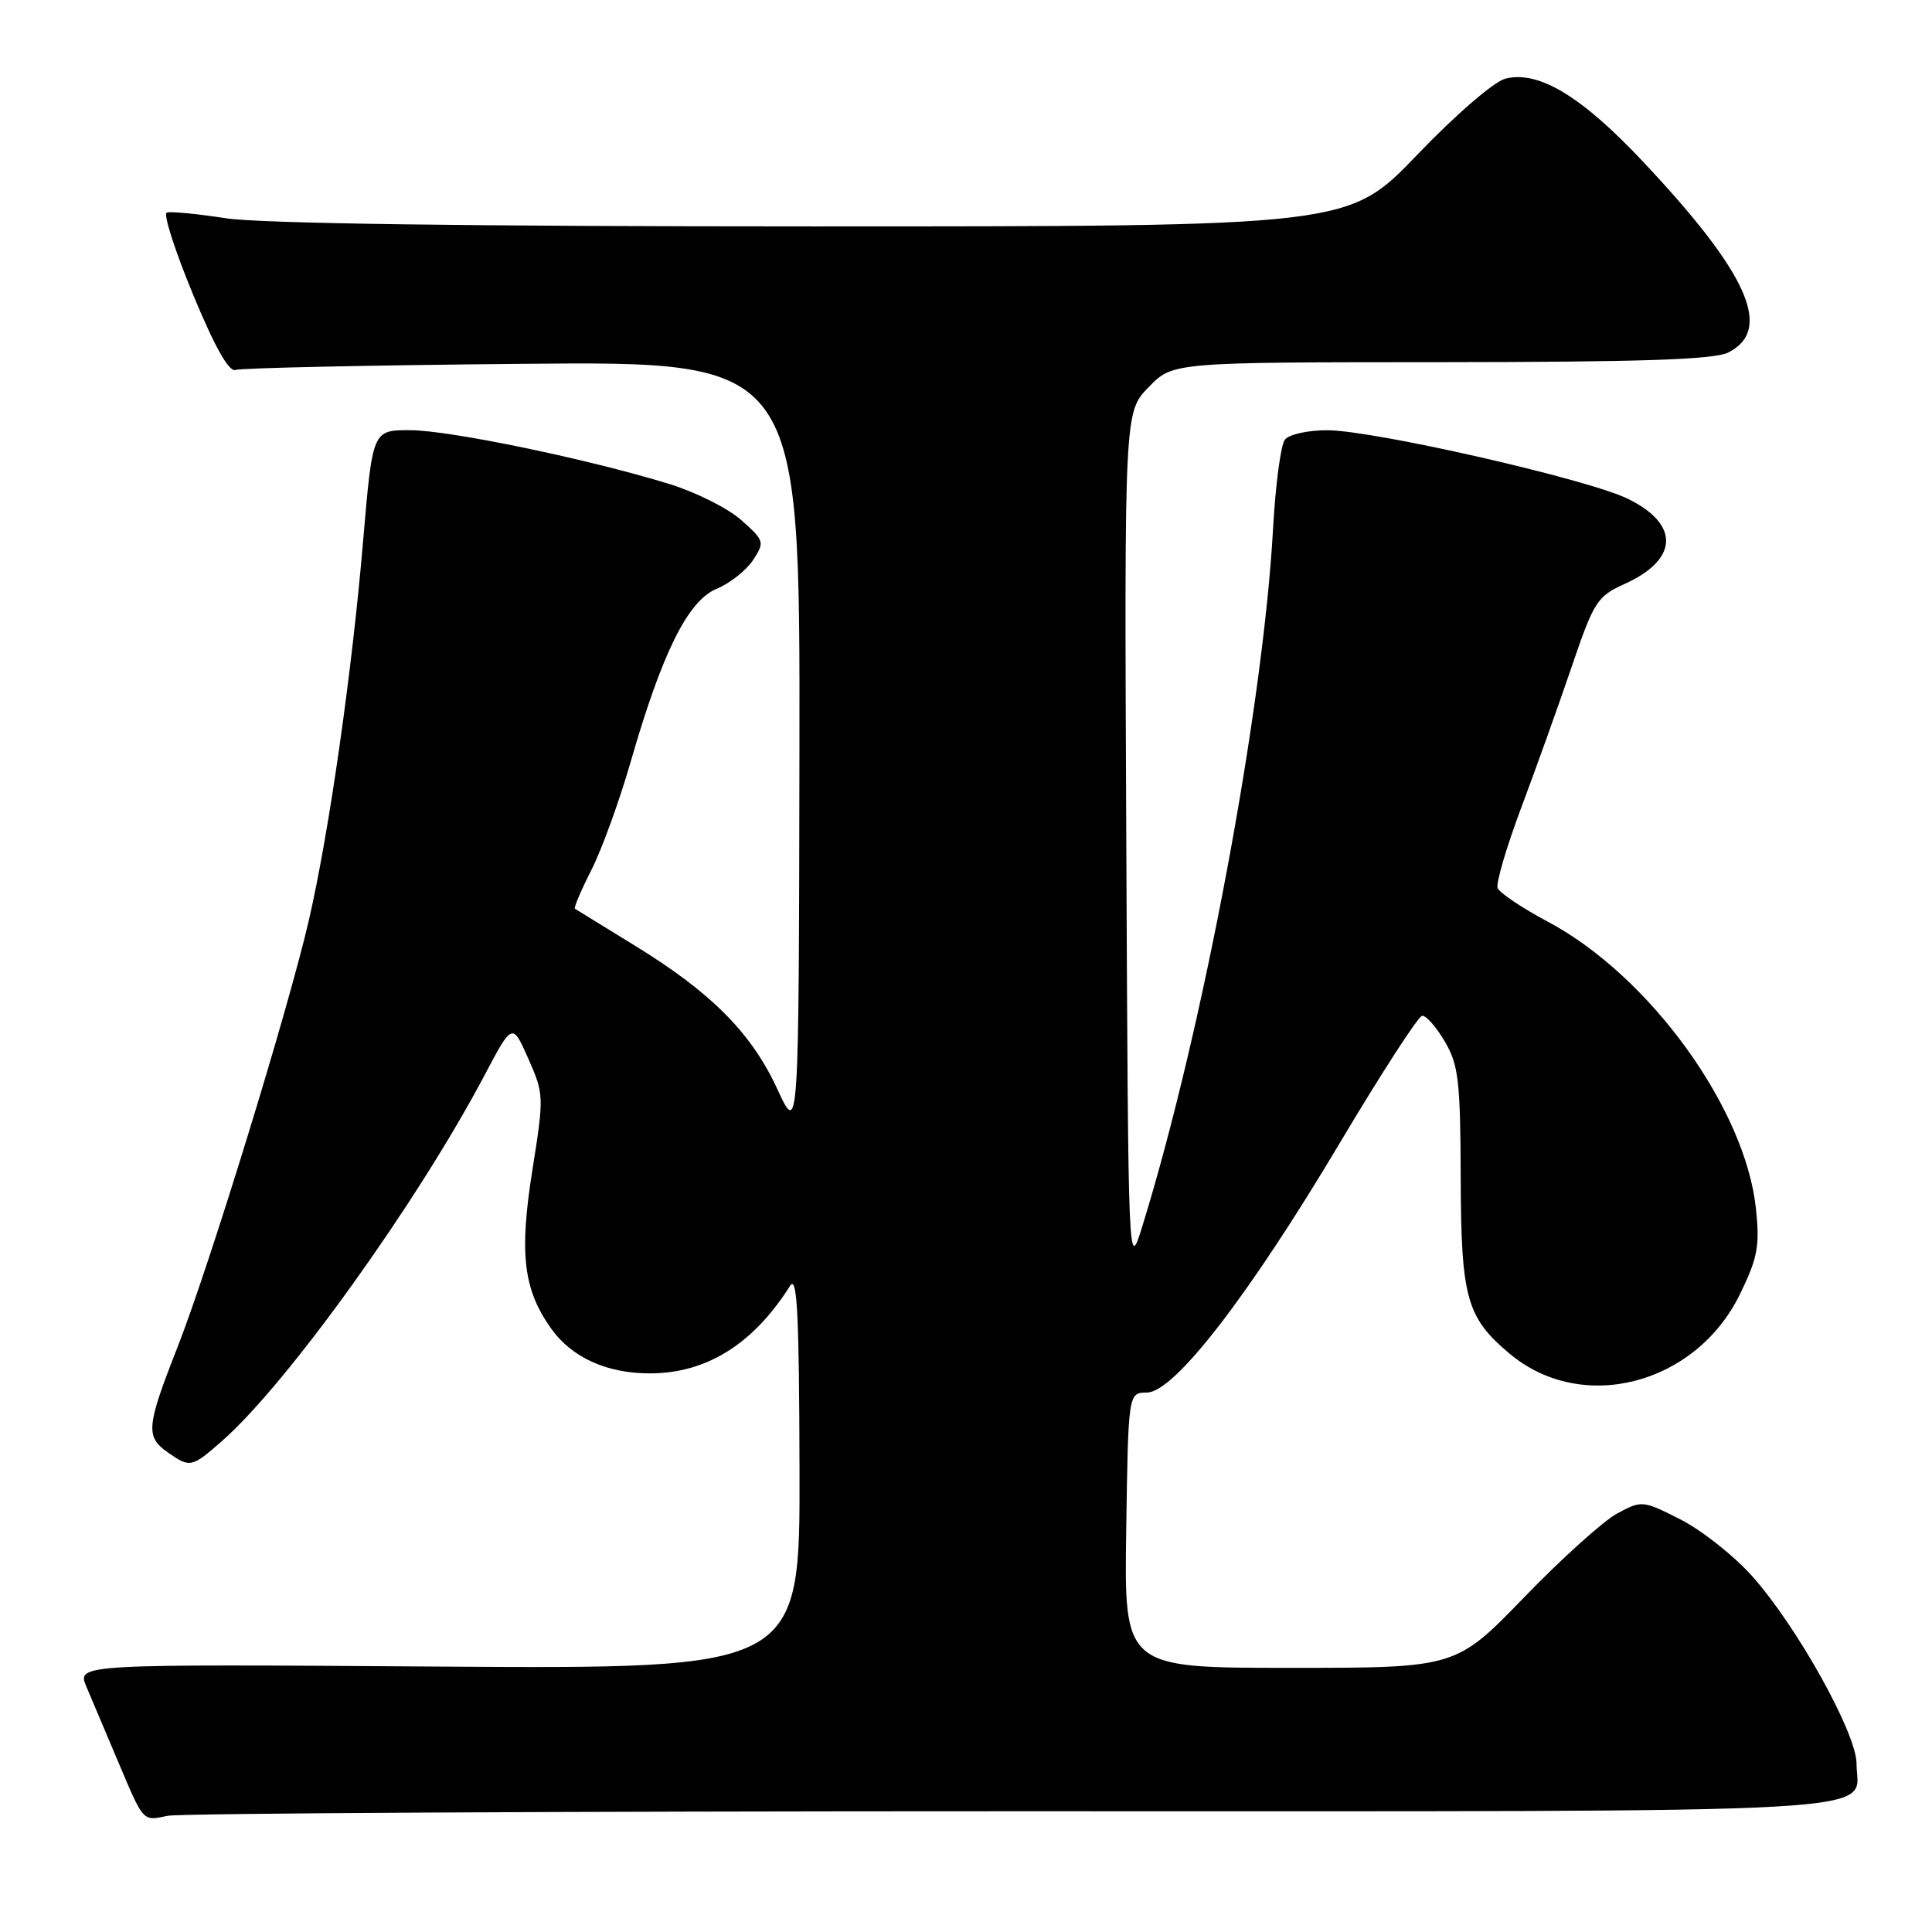 <?xml version="1.0" encoding="UTF-8" standalone="no"?>
<!DOCTYPE svg PUBLIC "-//W3C//DTD SVG 1.1//EN" "http://www.w3.org/Graphics/SVG/1.1/DTD/svg11.dtd" >
<svg xmlns="http://www.w3.org/2000/svg" xmlns:xlink="http://www.w3.org/1999/xlink" version="1.1" viewBox="0 0 256 256">
 <g >
 <path fill="currentColor"
d=" M 134.05 240.00 C 254.36 240.00 246.00 240.47 246.00 233.68 C 246.00 229.65 238.04 215.38 232.11 208.78 C 229.69 206.09 225.44 202.74 222.66 201.33 C 217.67 198.80 217.55 198.79 214.29 200.54 C 212.47 201.52 206.91 206.53 201.95 211.66 C 192.91 221.00 192.91 221.00 170.93 221.00 C 148.95 221.00 148.95 221.00 149.23 202.77 C 149.50 184.54 149.50 184.54 151.98 184.52 C 155.60 184.49 165.47 171.71 177.56 151.40 C 183.03 142.22 187.92 134.65 188.44 134.60 C 188.96 134.54 190.31 136.07 191.44 138.00 C 193.26 141.08 193.51 143.22 193.55 156.00 C 193.60 172.00 194.31 174.56 200.01 179.35 C 209.58 187.41 224.66 183.53 230.54 171.51 C 232.89 166.71 233.19 165.12 232.68 160.23 C 231.31 146.89 218.59 129.32 205.10 122.13 C 201.67 120.31 198.67 118.29 198.44 117.66 C 198.21 117.02 199.62 112.22 201.58 107.00 C 203.54 101.78 206.55 93.37 208.27 88.31 C 211.19 79.72 211.64 79.01 215.26 77.38 C 222.45 74.14 222.61 69.44 215.65 66.07 C 210.24 63.45 182.00 57.02 175.87 57.01 C 173.33 57.00 170.80 57.56 170.26 58.25 C 169.71 58.94 169.01 64.22 168.69 70.00 C 167.36 94.00 159.40 136.50 151.36 162.50 C 149.50 168.50 149.50 168.50 149.24 111.56 C 148.98 54.61 148.98 54.61 152.19 51.31 C 155.39 48.00 155.39 48.00 190.95 47.99 C 217.50 47.97 227.13 47.65 229.00 46.71 C 234.98 43.70 231.64 36.23 217.72 21.43 C 209.56 12.75 203.87 9.31 199.48 10.42 C 197.98 10.79 192.90 15.18 187.76 20.54 C 178.68 30.00 178.68 30.00 107.78 30.00 C 62.02 30.00 34.42 29.62 29.93 28.92 C 26.10 28.33 22.58 27.99 22.10 28.17 C 21.61 28.35 23.18 33.22 25.57 39.00 C 28.46 45.99 30.35 49.34 31.21 49.02 C 31.92 48.76 49.04 48.39 69.25 48.21 C 106.00 47.87 106.00 47.87 105.93 99.18 C 105.85 150.50 105.85 150.50 103.01 144.33 C 99.57 136.87 94.27 131.53 84.12 125.30 C 79.93 122.73 76.36 120.53 76.18 120.41 C 76.01 120.29 76.99 117.98 78.37 115.26 C 79.75 112.54 82.08 106.11 83.56 100.97 C 87.73 86.48 91.15 79.59 94.96 78.02 C 96.72 77.29 98.88 75.58 99.78 74.22 C 101.34 71.83 101.29 71.65 98.24 68.93 C 96.51 67.38 92.24 65.23 88.75 64.15 C 78.06 60.85 59.53 57.00 54.31 57.00 C 49.37 57.00 49.37 57.00 48.13 71.51 C 46.65 89.03 43.61 110.27 40.93 121.92 C 38.20 133.76 27.73 167.80 23.49 178.59 C 19.39 189.04 19.27 190.37 22.22 192.44 C 25.19 194.52 25.39 194.48 29.44 190.92 C 38.07 183.34 55.25 159.40 64.19 142.50 C 67.89 135.50 67.89 135.50 70.01 140.29 C 72.08 144.97 72.09 145.30 70.55 155.00 C 68.78 166.12 69.34 170.85 73.02 176.03 C 75.77 179.90 80.46 182.01 86.22 181.98 C 93.67 181.94 99.83 178.07 104.69 170.38 C 105.63 168.90 105.89 174.05 105.94 194.83 C 106.00 221.15 106.00 221.15 58.09 220.83 C 10.18 220.50 10.18 220.50 11.45 223.50 C 12.15 225.15 13.96 229.43 15.47 233.00 C 19.11 241.61 18.82 241.29 22.25 240.60 C 23.90 240.27 74.21 240.00 134.05 240.00 Z "/>
</g>
</svg>